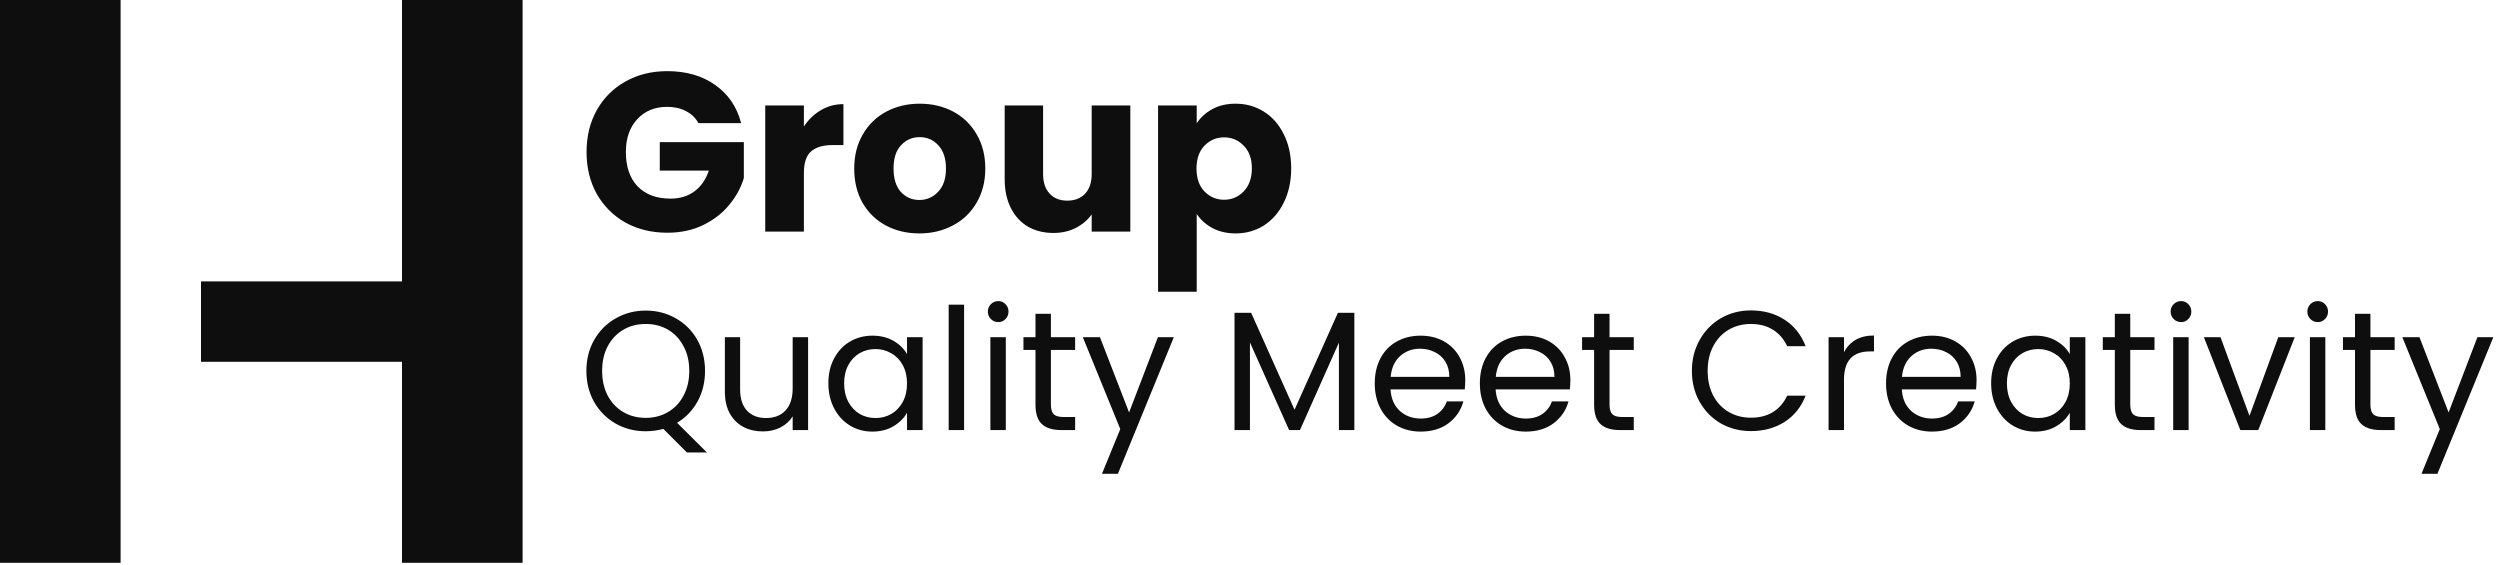 <svg width="177" height="40" viewBox="0 0 177 40" fill="none" xmlns="http://www.w3.org/2000/svg">
<rect width="8.538" height="39.846" fill="#0E0E0E"/>
<rect x="28.462" width="8.538" height="39.846" fill="#0E0E0E"/>
<rect x="14.23" y="19.923" width="14.231" height="5.692" fill="#0E0E0E"/>
<path d="M49.448 8.717C49.245 8.344 48.952 8.061 48.568 7.869C48.195 7.667 47.752 7.565 47.24 7.565C46.355 7.565 45.645 7.859 45.112 8.445C44.579 9.021 44.312 9.795 44.312 10.765C44.312 11.8 44.589 12.611 45.144 13.197C45.709 13.774 46.483 14.062 47.464 14.062C48.136 14.062 48.701 13.891 49.16 13.55C49.629 13.208 49.971 12.717 50.184 12.078H46.712V10.062H52.664V12.605C52.461 13.288 52.115 13.923 51.624 14.509C51.144 15.096 50.531 15.571 49.784 15.934C49.037 16.296 48.195 16.477 47.256 16.477C46.147 16.477 45.155 16.238 44.28 15.758C43.416 15.267 42.739 14.589 42.248 13.726C41.768 12.861 41.528 11.875 41.528 10.765C41.528 9.656 41.768 8.669 42.248 7.805C42.739 6.931 43.416 6.253 44.28 5.773C45.144 5.283 46.131 5.037 47.24 5.037C48.584 5.037 49.715 5.363 50.632 6.013C51.56 6.664 52.173 7.565 52.472 8.717H49.448ZM56.916 8.957C57.236 8.467 57.636 8.083 58.115 7.805C58.596 7.517 59.129 7.373 59.715 7.373V10.27H58.964C58.281 10.27 57.769 10.419 57.428 10.717C57.086 11.005 56.916 11.518 56.916 12.254V16.398H54.179V7.469H56.916V8.957ZM65.087 16.526C64.213 16.526 63.423 16.339 62.719 15.966C62.026 15.592 61.477 15.059 61.071 14.366C60.677 13.672 60.479 12.861 60.479 11.934C60.479 11.016 60.682 10.211 61.087 9.517C61.493 8.813 62.047 8.275 62.751 7.901C63.455 7.528 64.245 7.341 65.119 7.341C65.994 7.341 66.783 7.528 67.487 7.901C68.191 8.275 68.746 8.813 69.151 9.517C69.557 10.211 69.759 11.016 69.759 11.934C69.759 12.851 69.551 13.662 69.135 14.366C68.73 15.059 68.17 15.592 67.455 15.966C66.751 16.339 65.962 16.526 65.087 16.526ZM65.087 14.158C65.61 14.158 66.053 13.966 66.415 13.582C66.789 13.197 66.975 12.648 66.975 11.934C66.975 11.219 66.794 10.669 66.431 10.286C66.079 9.901 65.642 9.709 65.119 9.709C64.586 9.709 64.143 9.901 63.791 10.286C63.439 10.659 63.263 11.208 63.263 11.934C63.263 12.648 63.434 13.197 63.775 13.582C64.127 13.966 64.565 14.158 65.087 14.158ZM80.027 7.469V16.398H77.291V15.181C77.013 15.576 76.635 15.896 76.155 16.142C75.685 16.376 75.163 16.494 74.587 16.494C73.904 16.494 73.301 16.344 72.779 16.046C72.256 15.736 71.851 15.293 71.563 14.717C71.275 14.142 71.131 13.464 71.131 12.685V7.469H73.851V12.318C73.851 12.915 74.005 13.379 74.315 13.71C74.624 14.04 75.04 14.206 75.563 14.206C76.096 14.206 76.517 14.04 76.827 13.71C77.136 13.379 77.291 12.915 77.291 12.318V7.469H80.027ZM84.728 8.733C84.995 8.317 85.363 7.981 85.832 7.725C86.301 7.469 86.851 7.341 87.48 7.341C88.216 7.341 88.883 7.528 89.48 7.901C90.077 8.275 90.547 8.808 90.888 9.501C91.24 10.195 91.416 11 91.416 11.918C91.416 12.835 91.24 13.646 90.888 14.35C90.547 15.043 90.077 15.582 89.48 15.966C88.883 16.339 88.216 16.526 87.48 16.526C86.861 16.526 86.312 16.398 85.832 16.142C85.363 15.886 84.995 15.555 84.728 15.149V20.654H81.992V7.469H84.728V8.733ZM88.632 11.918C88.632 11.235 88.44 10.701 88.056 10.318C87.683 9.923 87.219 9.725 86.664 9.725C86.12 9.725 85.656 9.923 85.272 10.318C84.899 10.712 84.712 11.251 84.712 11.934C84.712 12.616 84.899 13.155 85.272 13.55C85.656 13.944 86.12 14.142 86.664 14.142C87.208 14.142 87.672 13.944 88.056 13.55C88.44 13.144 88.632 12.6 88.632 11.918Z" fill="#0E0E0E"/>
<path d="M48.632 32.033L46.964 30.365C46.556 30.477 46.14 30.533 45.716 30.533C44.94 30.533 44.232 30.353 43.592 29.993C42.952 29.625 42.444 29.117 42.068 28.469C41.7 27.813 41.516 27.077 41.516 26.261C41.516 25.445 41.7 24.713 42.068 24.065C42.444 23.409 42.952 22.901 43.592 22.541C44.232 22.173 44.94 21.989 45.716 21.989C46.5 21.989 47.212 22.173 47.852 22.541C48.492 22.901 48.996 23.405 49.364 24.053C49.732 24.701 49.916 25.437 49.916 26.261C49.916 27.061 49.74 27.781 49.388 28.421C49.036 29.061 48.552 29.565 47.936 29.933L50.048 32.033H48.632ZM42.632 26.261C42.632 26.925 42.764 27.509 43.028 28.013C43.3 28.517 43.668 28.905 44.132 29.177C44.604 29.449 45.132 29.585 45.716 29.585C46.3 29.585 46.824 29.449 47.288 29.177C47.76 28.905 48.128 28.517 48.392 28.013C48.664 27.509 48.8 26.925 48.8 26.261C48.8 25.589 48.664 25.005 48.392 24.509C48.128 24.005 47.764 23.617 47.3 23.345C46.836 23.073 46.308 22.937 45.716 22.937C45.124 22.937 44.596 23.073 44.132 23.345C43.668 23.617 43.3 24.005 43.028 24.509C42.764 25.005 42.632 25.589 42.632 26.261ZM57.213 23.873V30.449H56.121V29.477C55.913 29.813 55.621 30.077 55.245 30.269C54.877 30.453 54.469 30.545 54.021 30.545C53.509 30.545 53.049 30.441 52.641 30.233C52.233 30.017 51.909 29.697 51.669 29.273C51.437 28.849 51.321 28.333 51.321 27.725V23.873H52.401V27.581C52.401 28.229 52.565 28.729 52.893 29.081C53.221 29.425 53.669 29.597 54.237 29.597C54.821 29.597 55.281 29.417 55.617 29.057C55.953 28.697 56.121 28.173 56.121 27.485V23.873H57.213ZM58.649 27.137C58.649 26.465 58.785 25.877 59.057 25.373C59.329 24.861 59.701 24.465 60.173 24.185C60.653 23.905 61.185 23.765 61.769 23.765C62.345 23.765 62.845 23.889 63.269 24.137C63.693 24.385 64.009 24.697 64.217 25.073V23.873H65.321V30.449H64.217V29.225C64.001 29.609 63.677 29.929 63.245 30.185C62.821 30.433 62.325 30.557 61.757 30.557C61.173 30.557 60.645 30.413 60.173 30.125C59.701 29.837 59.329 29.433 59.057 28.913C58.785 28.393 58.649 27.801 58.649 27.137ZM64.217 27.149C64.217 26.653 64.117 26.221 63.917 25.853C63.717 25.485 63.445 25.205 63.101 25.013C62.765 24.813 62.393 24.713 61.985 24.713C61.577 24.713 61.205 24.809 60.869 25.001C60.533 25.193 60.265 25.473 60.065 25.841C59.865 26.209 59.765 26.641 59.765 27.137C59.765 27.641 59.865 28.081 60.065 28.457C60.265 28.825 60.533 29.109 60.869 29.309C61.205 29.501 61.577 29.597 61.985 29.597C62.393 29.597 62.765 29.501 63.101 29.309C63.445 29.109 63.717 28.825 63.917 28.457C64.117 28.081 64.217 27.645 64.217 27.149ZM68.258 21.569V30.449H67.166V21.569H68.258ZM70.683 22.805C70.475 22.805 70.299 22.733 70.155 22.589C70.011 22.445 69.939 22.269 69.939 22.061C69.939 21.853 70.011 21.677 70.155 21.533C70.299 21.389 70.475 21.317 70.683 21.317C70.883 21.317 71.051 21.389 71.187 21.533C71.331 21.677 71.403 21.853 71.403 22.061C71.403 22.269 71.331 22.445 71.187 22.589C71.051 22.733 70.883 22.805 70.683 22.805ZM71.211 23.873V30.449H70.119V23.873H71.211ZM74.404 24.773V28.649C74.404 28.969 74.472 29.197 74.608 29.333C74.744 29.461 74.98 29.525 75.316 29.525H76.12V30.449H75.136C74.528 30.449 74.072 30.309 73.768 30.029C73.464 29.749 73.312 29.289 73.312 28.649V24.773H72.46V23.873H73.312V22.217H74.404V23.873H76.12V24.773H74.404ZM83.108 23.873L79.147 33.545H78.019L79.316 30.377L76.663 23.873H77.876L79.939 29.201L81.98 23.873H83.108ZM95.888 22.145V30.449H94.796V24.257L92.037 30.449H91.269L88.496 24.245V30.449H87.404V22.145H88.581L91.653 29.009L94.725 22.145H95.888ZM103.74 26.909C103.74 27.117 103.728 27.337 103.704 27.569H98.448C98.488 28.217 98.708 28.725 99.108 29.093C99.516 29.453 100.008 29.633 100.584 29.633C101.056 29.633 101.448 29.525 101.76 29.309C102.08 29.085 102.304 28.789 102.432 28.421H103.608C103.432 29.053 103.08 29.569 102.552 29.969C102.024 30.361 101.368 30.557 100.584 30.557C99.96 30.557 99.4 30.417 98.904 30.137C98.416 29.857 98.032 29.461 97.752 28.949C97.472 28.429 97.332 27.829 97.332 27.149C97.332 26.469 97.468 25.873 97.74 25.361C98.012 24.849 98.392 24.457 98.88 24.185C99.376 23.905 99.944 23.765 100.584 23.765C101.208 23.765 101.76 23.901 102.24 24.173C102.72 24.445 103.088 24.821 103.344 25.301C103.608 25.773 103.74 26.309 103.74 26.909ZM102.612 26.681C102.612 26.265 102.52 25.909 102.336 25.613C102.152 25.309 101.9 25.081 101.58 24.929C101.268 24.769 100.92 24.689 100.536 24.689C99.984 24.689 99.512 24.865 99.12 25.217C98.736 25.569 98.516 26.057 98.46 26.681H102.612ZM111.182 26.909C111.182 27.117 111.17 27.337 111.146 27.569H105.89C105.93 28.217 106.15 28.725 106.55 29.093C106.958 29.453 107.45 29.633 108.026 29.633C108.498 29.633 108.89 29.525 109.202 29.309C109.522 29.085 109.746 28.789 109.874 28.421H111.05C110.874 29.053 110.522 29.569 109.994 29.969C109.466 30.361 108.81 30.557 108.026 30.557C107.402 30.557 106.842 30.417 106.346 30.137C105.858 29.857 105.474 29.461 105.194 28.949C104.914 28.429 104.774 27.829 104.774 27.149C104.774 26.469 104.91 25.873 105.182 25.361C105.454 24.849 105.834 24.457 106.322 24.185C106.818 23.905 107.386 23.765 108.026 23.765C108.65 23.765 109.202 23.901 109.682 24.173C110.162 24.445 110.53 24.821 110.786 25.301C111.05 25.773 111.182 26.309 111.182 26.909ZM110.054 26.681C110.054 26.265 109.962 25.909 109.778 25.613C109.594 25.309 109.342 25.081 109.022 24.929C108.71 24.769 108.362 24.689 107.978 24.689C107.426 24.689 106.954 24.865 106.562 25.217C106.178 25.569 105.958 26.057 105.902 26.681H110.054ZM113.955 24.773V28.649C113.955 28.969 114.023 29.197 114.159 29.333C114.295 29.461 114.531 29.525 114.867 29.525H115.671V30.449H114.687C114.079 30.449 113.623 30.309 113.319 30.029C113.015 29.749 112.863 29.289 112.863 28.649V24.773H112.011V23.873H112.863V22.217H113.955V23.873H115.671V24.773H113.955ZM119.786 26.261C119.786 25.445 119.97 24.713 120.338 24.065C120.706 23.409 121.206 22.897 121.838 22.529C122.478 22.161 123.186 21.977 123.962 21.977C124.874 21.977 125.67 22.197 126.35 22.637C127.03 23.077 127.526 23.701 127.838 24.509H126.53C126.298 24.005 125.962 23.617 125.522 23.345C125.09 23.073 124.57 22.937 123.962 22.937C123.378 22.937 122.854 23.073 122.39 23.345C121.926 23.617 121.562 24.005 121.298 24.509C121.034 25.005 120.902 25.589 120.902 26.261C120.902 26.925 121.034 27.509 121.298 28.013C121.562 28.509 121.926 28.893 122.39 29.165C122.854 29.437 123.378 29.573 123.962 29.573C124.57 29.573 125.09 29.441 125.522 29.177C125.962 28.905 126.298 28.517 126.53 28.013H127.838C127.526 28.813 127.03 29.433 126.35 29.873C125.67 30.305 124.874 30.521 123.962 30.521C123.186 30.521 122.478 30.341 121.838 29.981C121.206 29.613 120.706 29.105 120.338 28.457C119.97 27.809 119.786 27.077 119.786 26.261ZM130.555 24.941C130.747 24.565 131.019 24.273 131.371 24.065C131.731 23.857 132.167 23.753 132.679 23.753V24.881H132.391C131.167 24.881 130.555 25.545 130.555 26.873V30.449H129.463V23.873H130.555V24.941ZM139.94 26.909C139.94 27.117 139.928 27.337 139.904 27.569H134.648C134.688 28.217 134.908 28.725 135.308 29.093C135.716 29.453 136.208 29.633 136.784 29.633C137.256 29.633 137.648 29.525 137.96 29.309C138.28 29.085 138.504 28.789 138.632 28.421H139.808C139.632 29.053 139.28 29.569 138.752 29.969C138.224 30.361 137.568 30.557 136.784 30.557C136.16 30.557 135.6 30.417 135.104 30.137C134.616 29.857 134.232 29.461 133.952 28.949C133.672 28.429 133.532 27.829 133.532 27.149C133.532 26.469 133.668 25.873 133.94 25.361C134.212 24.849 134.592 24.457 135.08 24.185C135.576 23.905 136.144 23.765 136.784 23.765C137.408 23.765 137.96 23.901 138.44 24.173C138.92 24.445 139.288 24.821 139.544 25.301C139.808 25.773 139.94 26.309 139.94 26.909ZM138.812 26.681C138.812 26.265 138.72 25.909 138.536 25.613C138.352 25.309 138.1 25.081 137.78 24.929C137.468 24.769 137.12 24.689 136.736 24.689C136.184 24.689 135.712 24.865 135.32 25.217C134.936 25.569 134.716 26.057 134.66 26.681H138.812ZM140.973 27.137C140.973 26.465 141.109 25.877 141.381 25.373C141.653 24.861 142.025 24.465 142.497 24.185C142.977 23.905 143.509 23.765 144.093 23.765C144.669 23.765 145.169 23.889 145.593 24.137C146.017 24.385 146.333 24.697 146.541 25.073V23.873H147.645V30.449H146.541V29.225C146.325 29.609 146.001 29.929 145.569 30.185C145.145 30.433 144.649 30.557 144.081 30.557C143.497 30.557 142.969 30.413 142.497 30.125C142.025 29.837 141.653 29.433 141.381 28.913C141.109 28.393 140.973 27.801 140.973 27.137ZM146.541 27.149C146.541 26.653 146.441 26.221 146.241 25.853C146.041 25.485 145.769 25.205 145.425 25.013C145.089 24.813 144.717 24.713 144.309 24.713C143.901 24.713 143.529 24.809 143.193 25.001C142.857 25.193 142.589 25.473 142.389 25.841C142.189 26.209 142.089 26.641 142.089 27.137C142.089 27.641 142.189 28.081 142.389 28.457C142.589 28.825 142.857 29.109 143.193 29.309C143.529 29.501 143.901 29.597 144.309 29.597C144.717 29.597 145.089 29.501 145.425 29.309C145.769 29.109 146.041 28.825 146.241 28.457C146.441 28.081 146.541 27.645 146.541 27.149ZM150.822 24.773V28.649C150.822 28.969 150.89 29.197 151.026 29.333C151.162 29.461 151.398 29.525 151.734 29.525H152.538V30.449H151.554C150.946 30.449 150.49 30.309 150.186 30.029C149.882 29.749 149.73 29.289 149.73 28.649V24.773H148.878V23.873H149.73V22.217H150.822V23.873H152.538V24.773H150.822ZM154.426 22.805C154.218 22.805 154.042 22.733 153.898 22.589C153.754 22.445 153.682 22.269 153.682 22.061C153.682 21.853 153.754 21.677 153.898 21.533C154.042 21.389 154.218 21.317 154.426 21.317C154.626 21.317 154.794 21.389 154.93 21.533C155.074 21.677 155.146 21.853 155.146 22.061C155.146 22.269 155.074 22.445 154.93 22.589C154.794 22.733 154.626 22.805 154.426 22.805ZM154.954 23.873V30.449H153.862V23.873H154.954ZM159.263 29.441L161.303 23.873H162.467L159.887 30.449H158.615L156.035 23.873H157.211L159.263 29.441ZM164.105 22.805C163.897 22.805 163.721 22.733 163.577 22.589C163.433 22.445 163.361 22.269 163.361 22.061C163.361 21.853 163.433 21.677 163.577 21.533C163.721 21.389 163.897 21.317 164.105 21.317C164.305 21.317 164.473 21.389 164.609 21.533C164.753 21.677 164.825 21.853 164.825 22.061C164.825 22.269 164.753 22.445 164.609 22.589C164.473 22.733 164.305 22.805 164.105 22.805ZM164.633 23.873V30.449H163.541V23.873H164.633ZM167.826 24.773V28.649C167.826 28.969 167.894 29.197 168.03 29.333C168.166 29.461 168.402 29.525 168.738 29.525H169.542V30.449H168.558C167.95 30.449 167.494 30.309 167.19 30.029C166.886 29.749 166.734 29.289 166.734 28.649V24.773H165.882V23.873H166.734V22.217H167.826V23.873H169.542V24.773H167.826ZM176.529 23.873L172.569 33.545H171.441L172.737 30.377L170.085 23.873H171.297L173.361 29.201L175.401 23.873H176.529Z" fill="#0E0E0E"/>
</svg>
